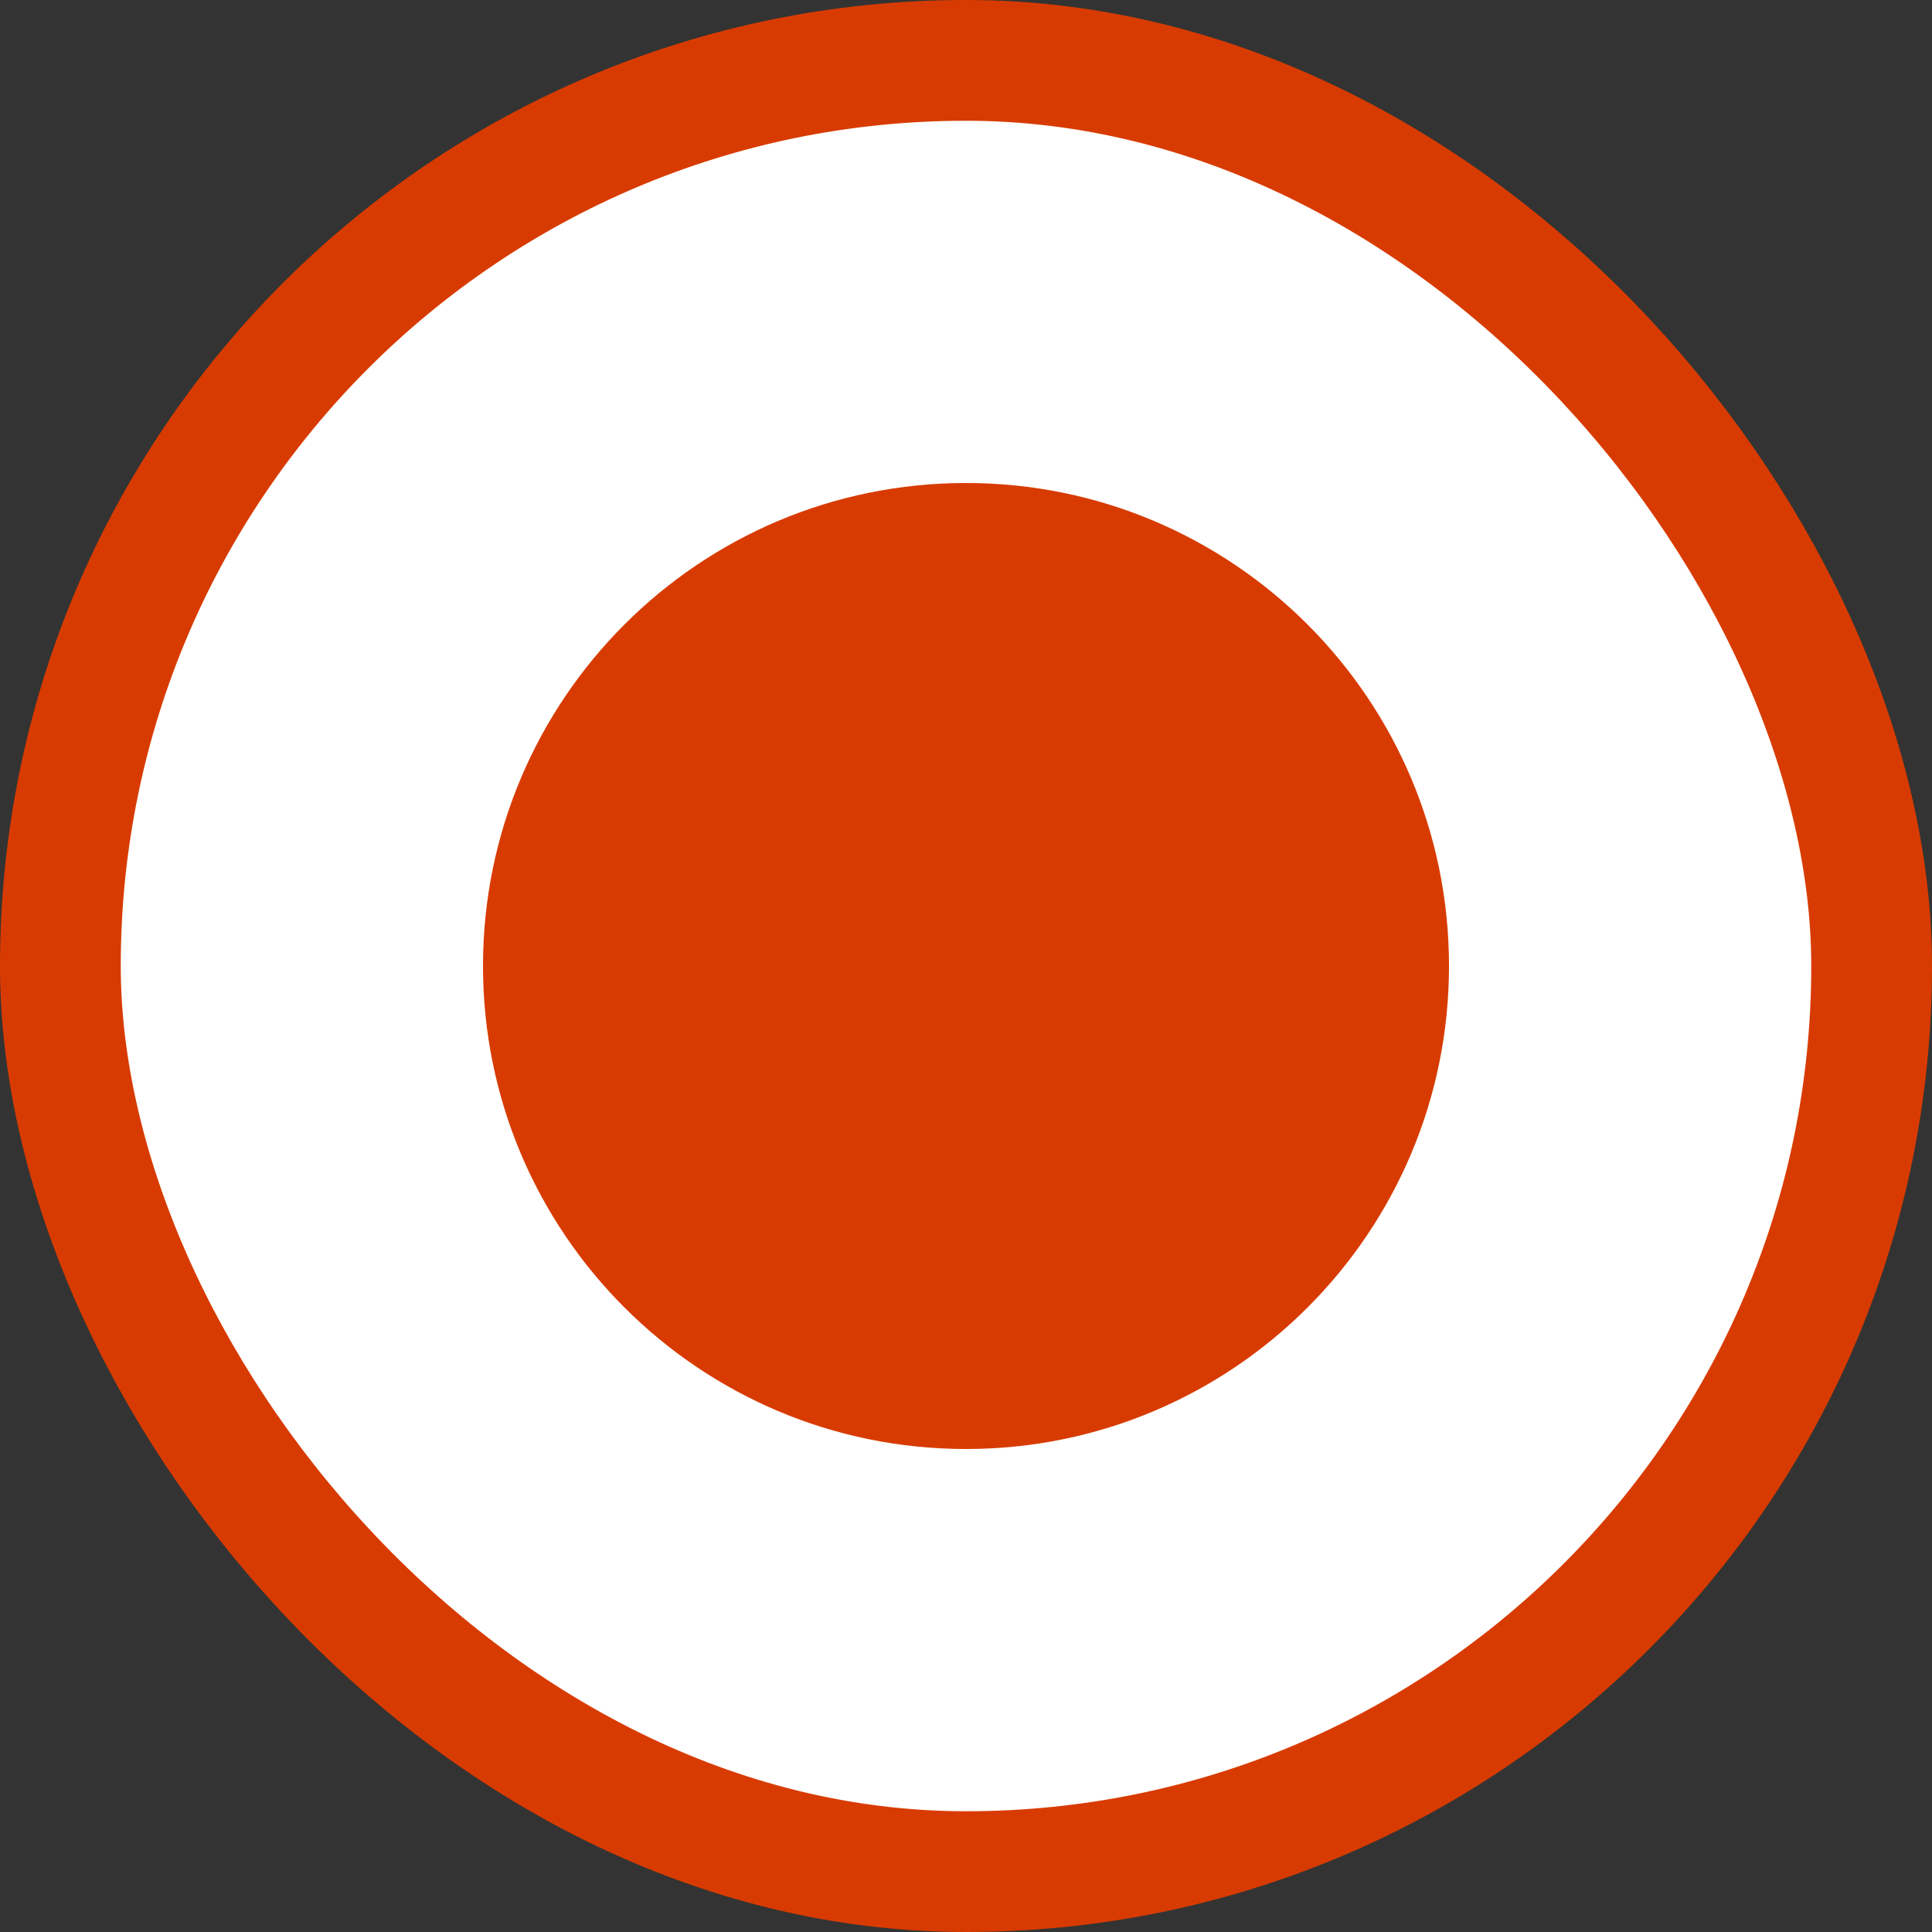 <svg width="16" height="16" viewBox="0 0 16 16" fill="none" xmlns="http://www.w3.org/2000/svg">
<rect x="0" y="0" width="16" height="16" fill="#333333" stroke="none"/>
<rect x="0.5" y="0.5" width="15" height="15" rx="7.5" fill="white"/>
<rect x="0.5" y="0.5" width="15" height="15" rx="7.5" stroke="#D83B01"/>
<path d="M4 8C4 5.791 5.791 4 8 4C10.209 4 12 5.791 12 8C12 10.209 10.209 12 8 12C5.791 12 4 10.209 4 8Z" fill="#D83B01"/>
</svg>
